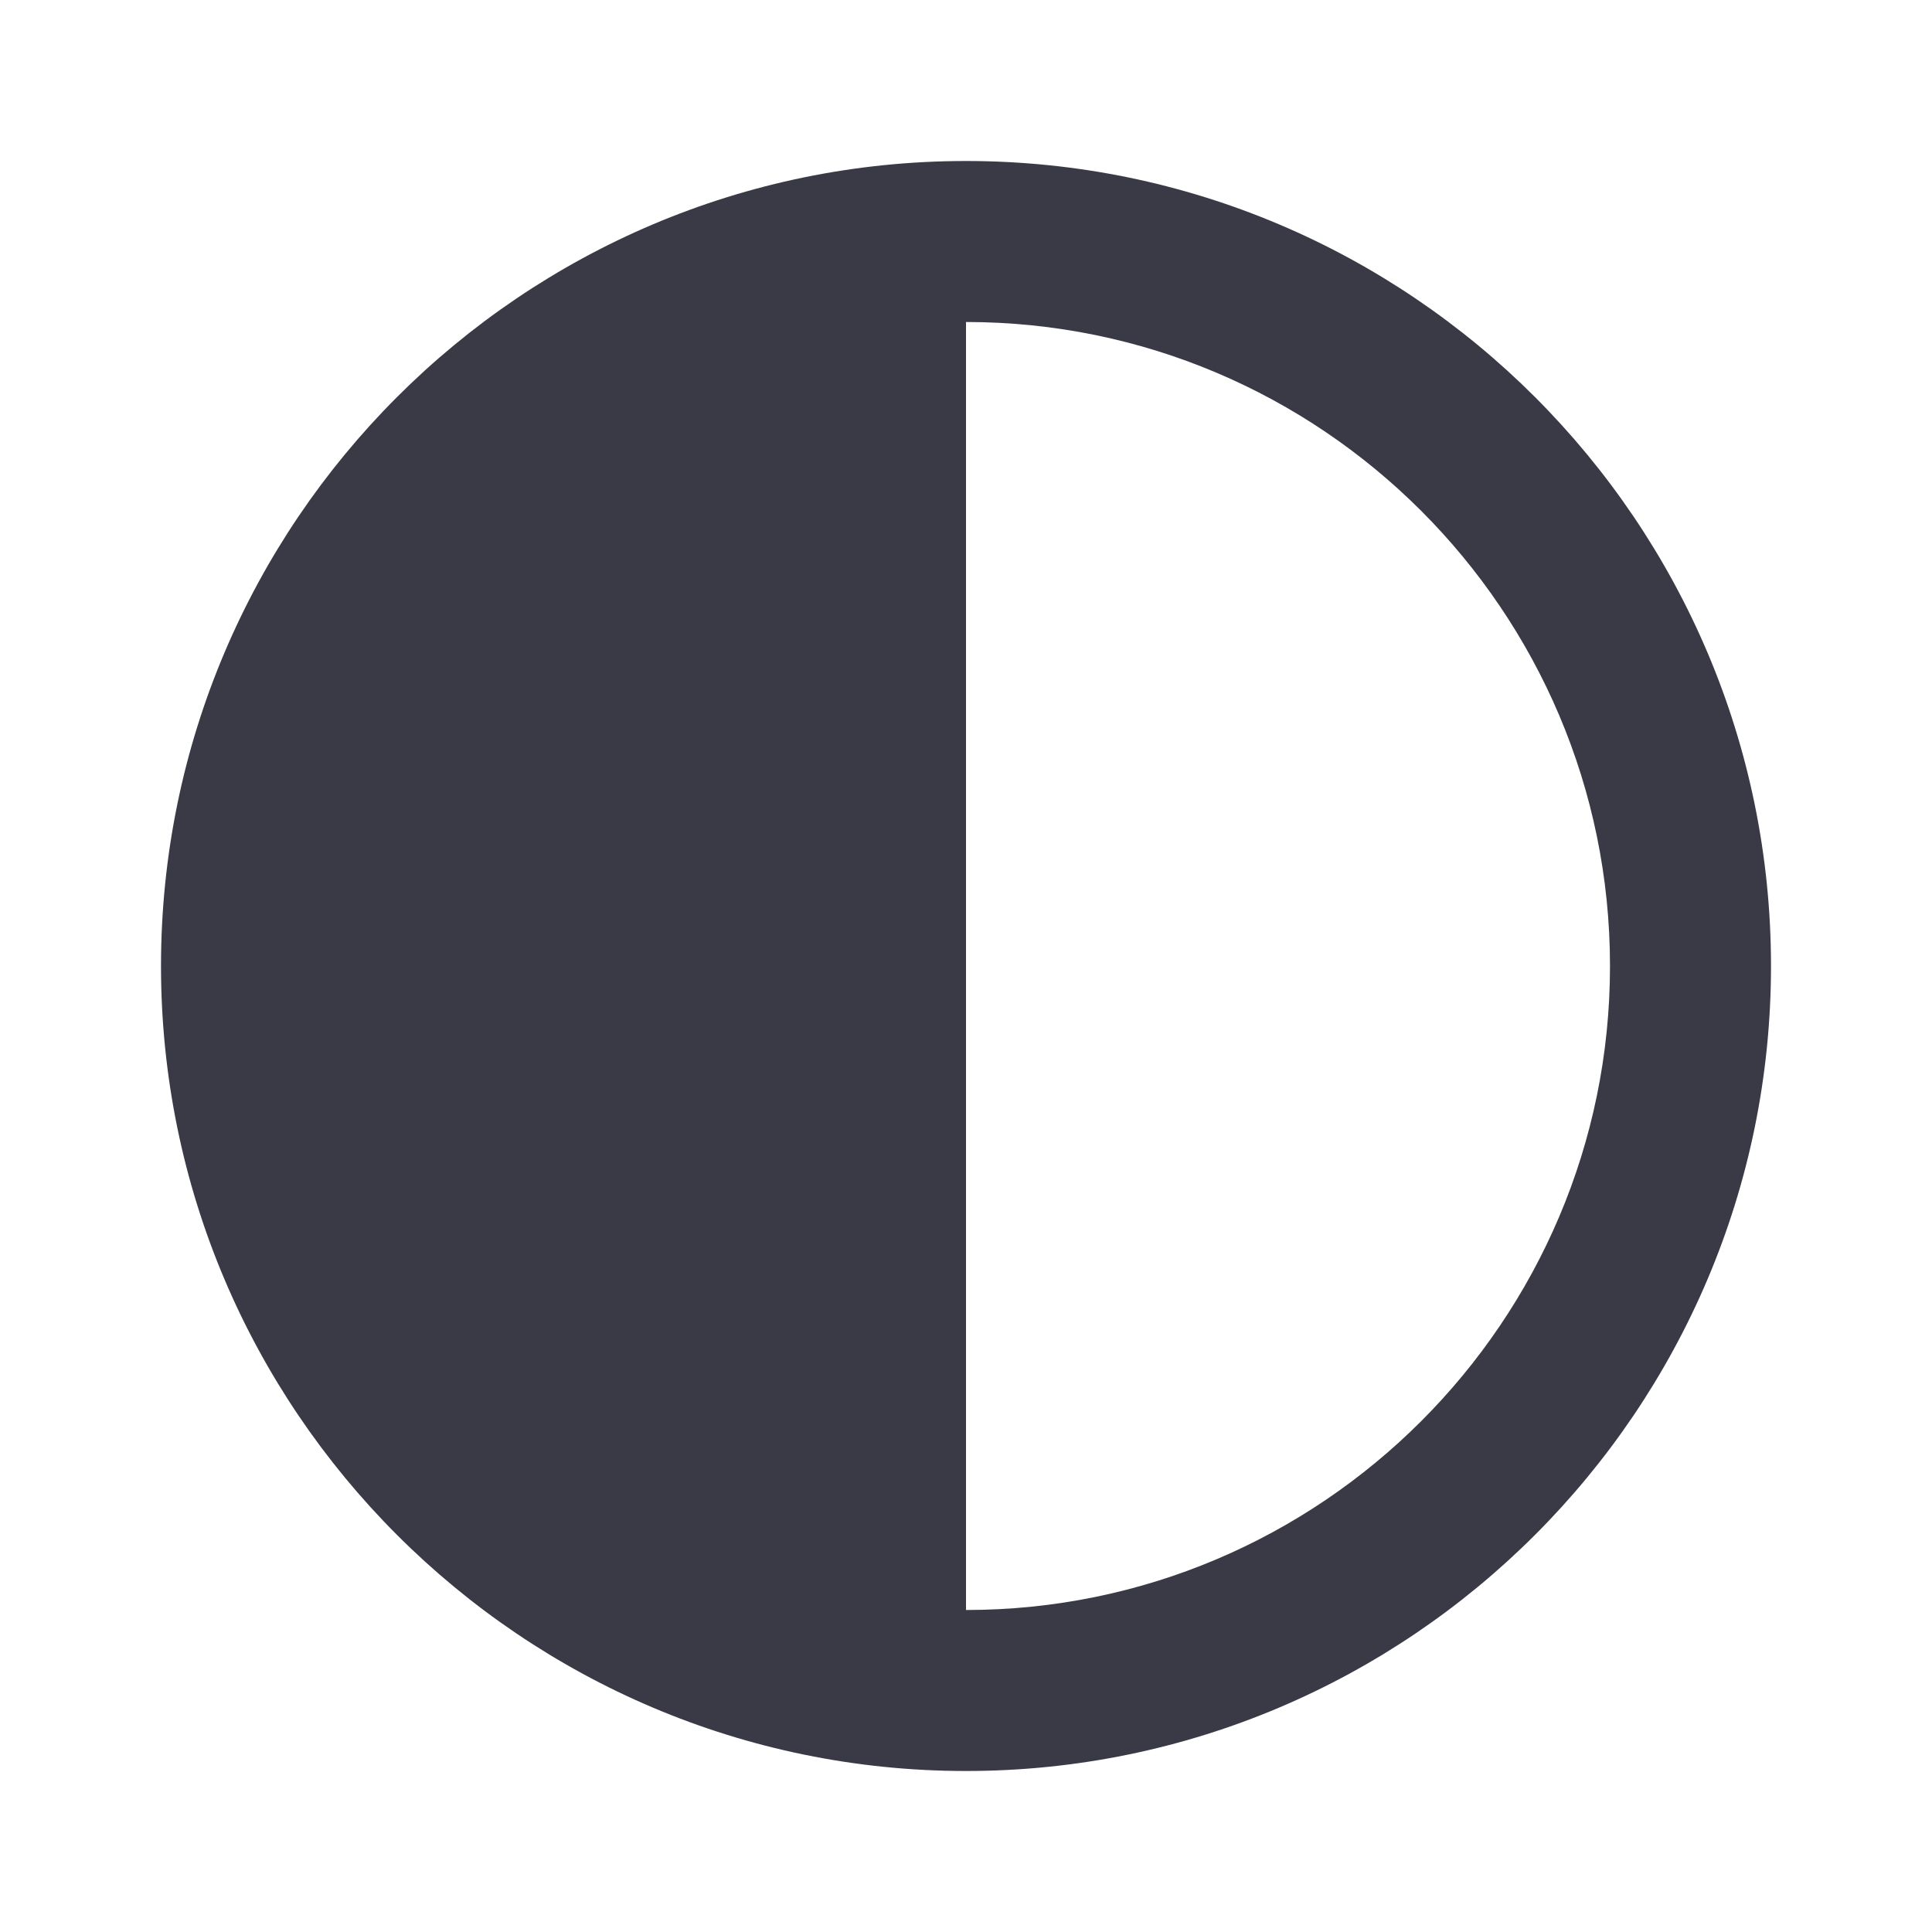 <svg xmlns="http://www.w3.org/2000/svg" xmlns:xlink="http://www.w3.org/1999/xlink" width="24" height="24" viewBox="0 0 24 24">
    <defs>
        <path id="a" d="M10 18V2c4.411 0 8 3.588 8 8s-3.589 8-8 8m0-18C4.486 0 0 4.485 0 10c0 5.514 4.486 10 10 10s10-4.486 10-10c0-5.515-4.486-10-10-10"/>
    </defs>
    <use fill="#3A3A47" fill-rule="evenodd" transform="translate(2 2)" xlink:href="#a"/>
</svg>
